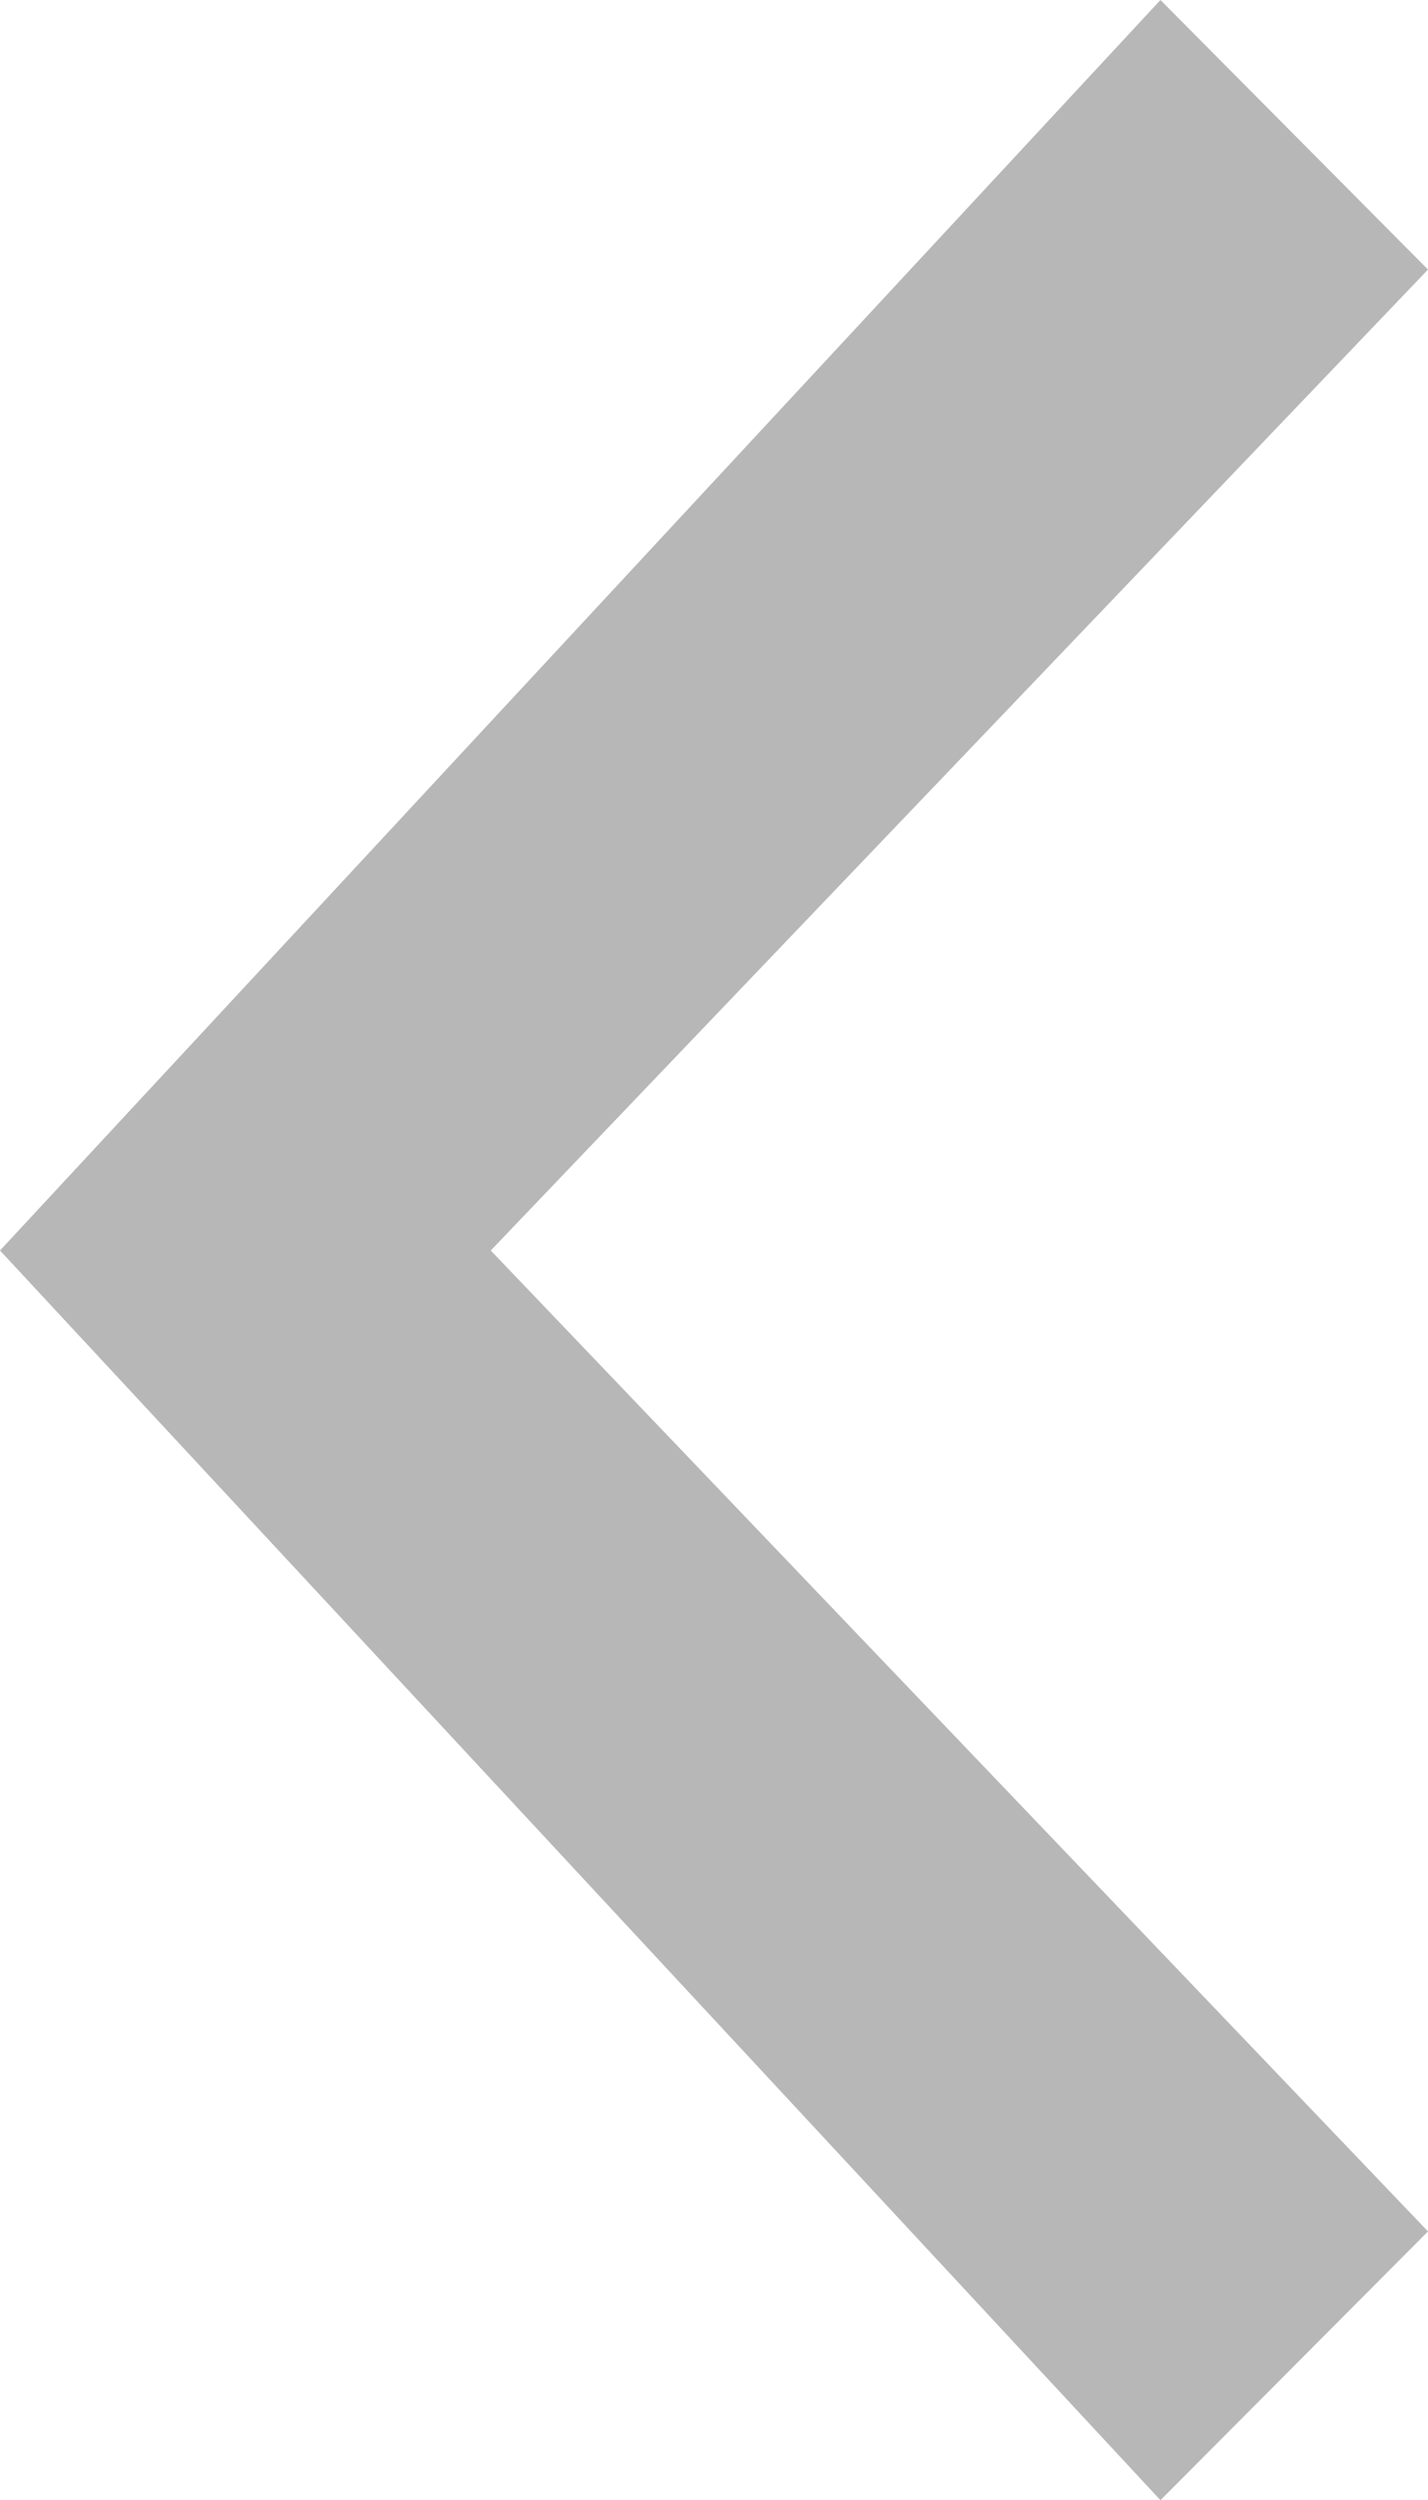 <svg id="Layer_1" data-name="Layer 1" xmlns="http://www.w3.org/2000/svg" width="36.4" height="63.72" viewBox="0 0 36.4 63.72"><defs><style>.cls-1{fill:#b7b7b7;}</style></defs><path class="cls-1" d="M13.66,18.21,43.24-13.66l6.82,6.87-23.89,25,23.89,25-6.82,6.85Z" transform="translate(-13.66 13.66)"/></svg>
